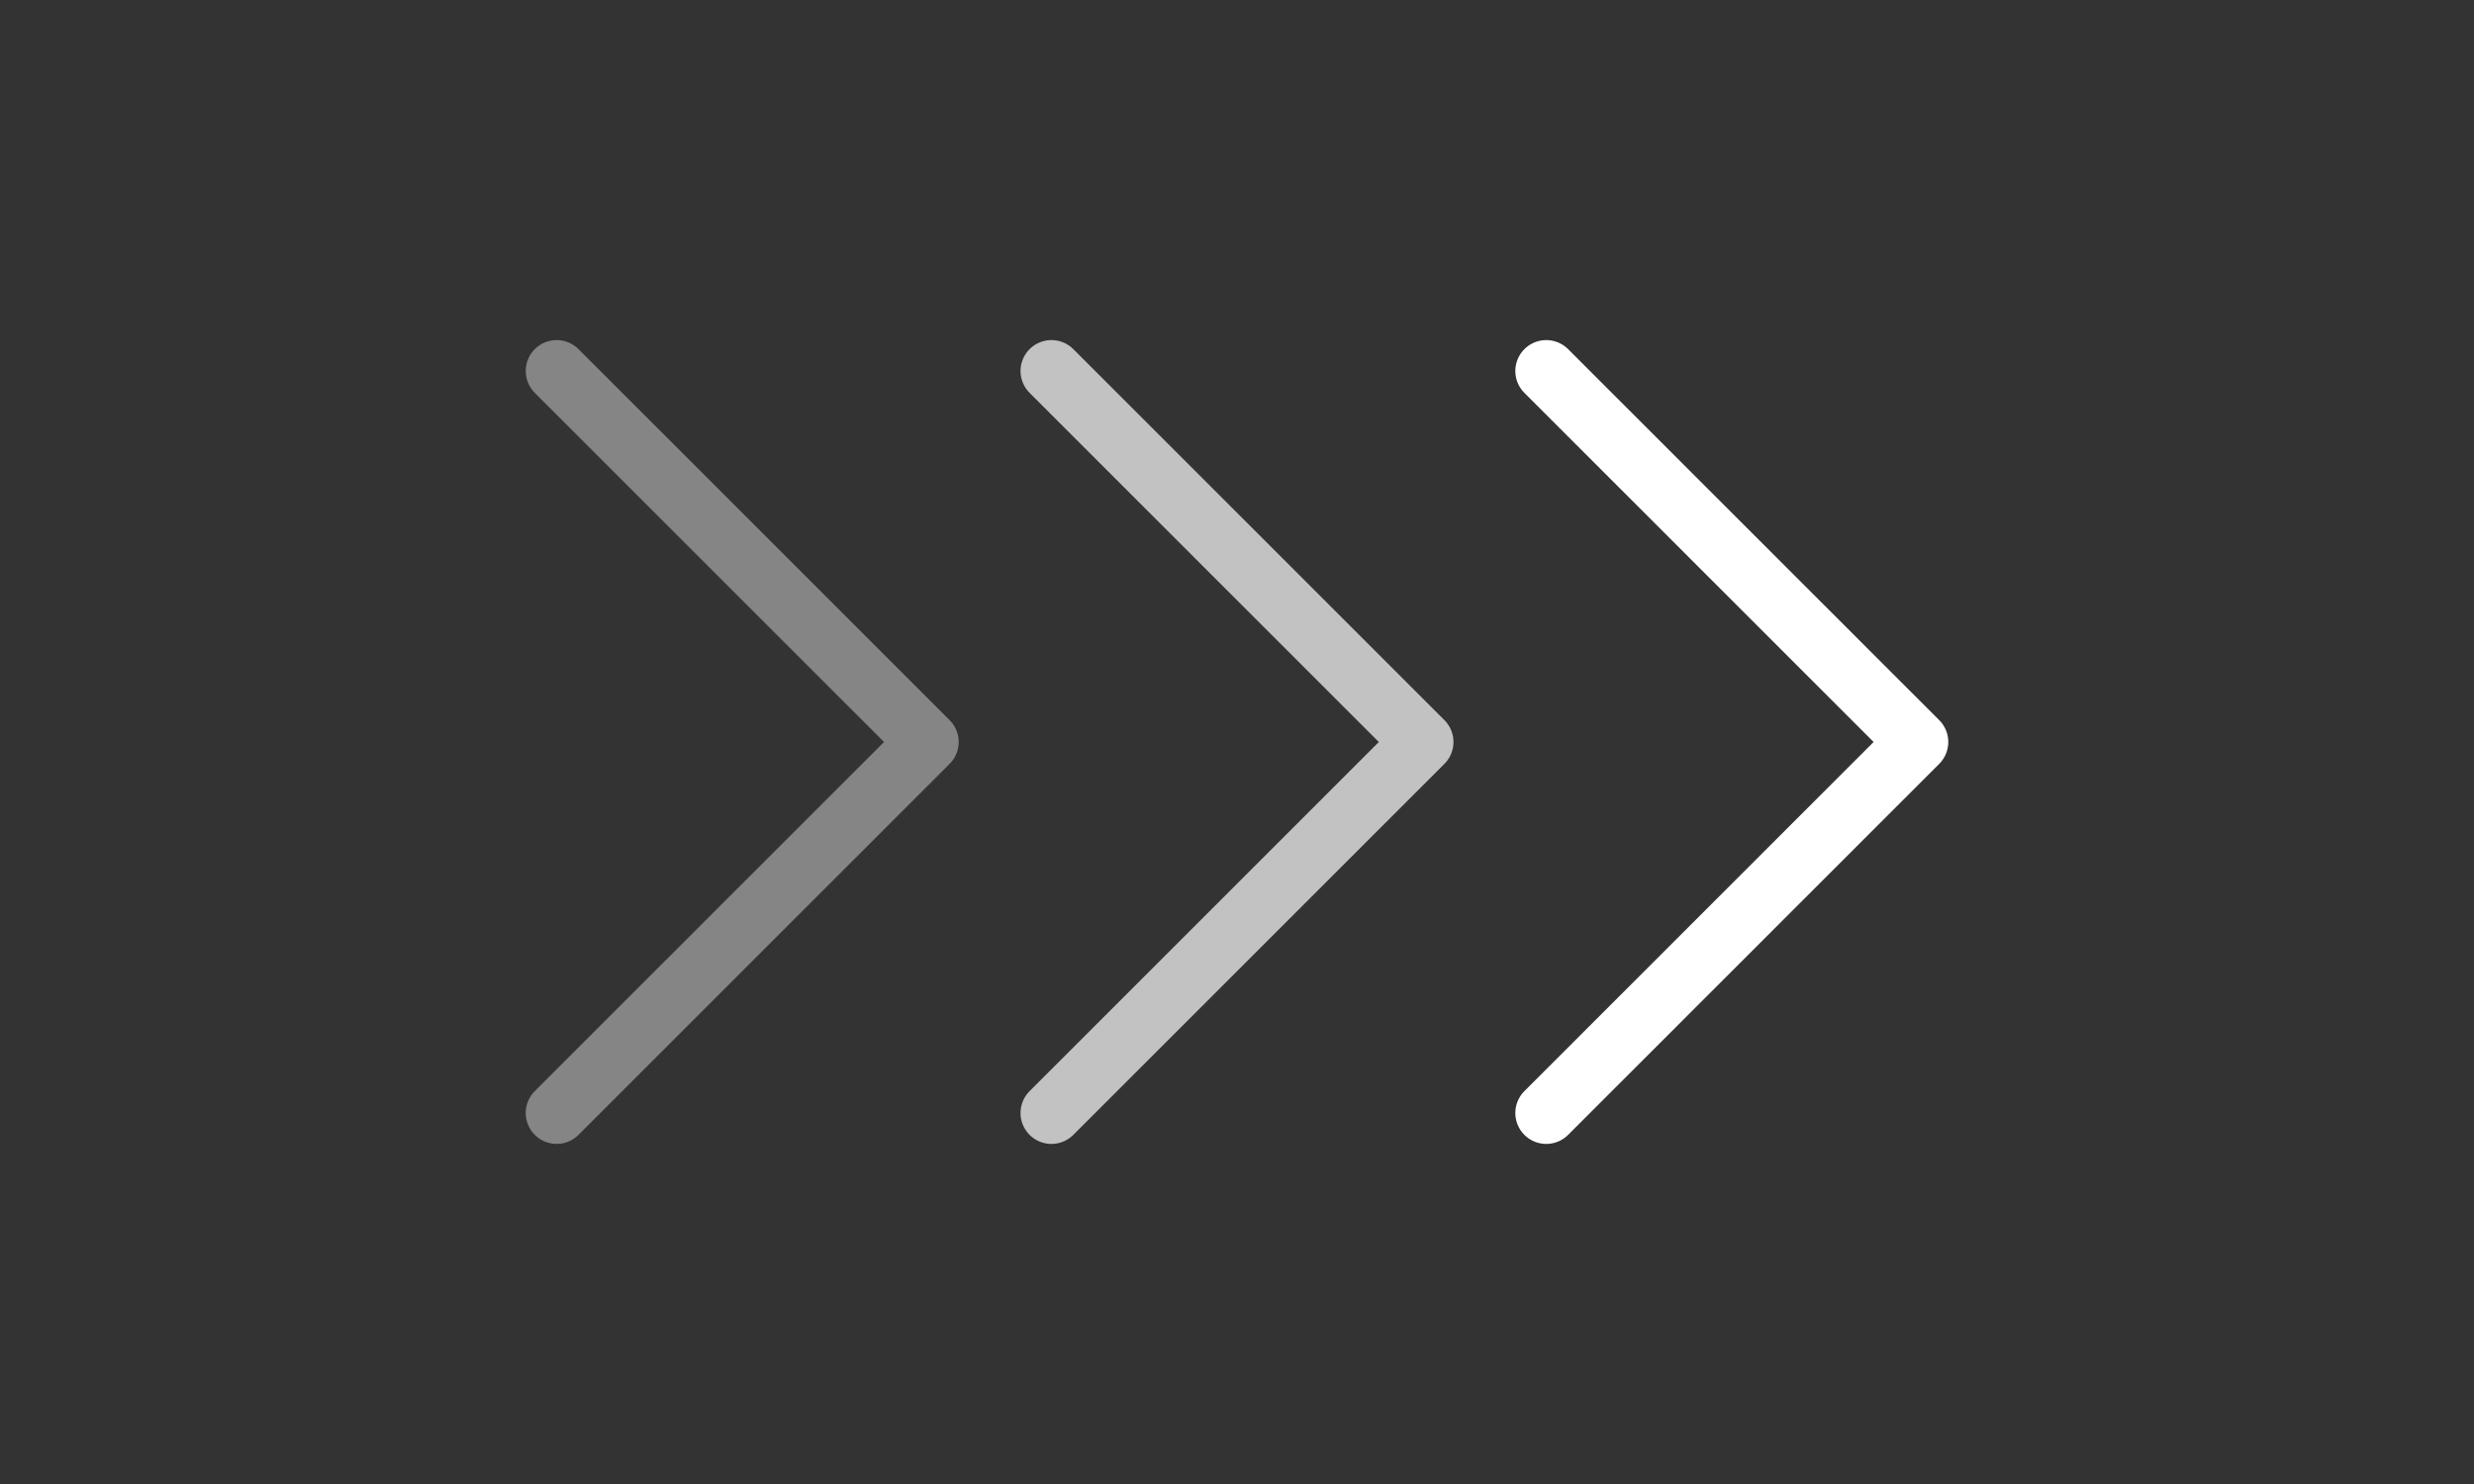 <svg width="50" height="30" viewBox="0 0 50 30" fill="none" xmlns="http://www.w3.org/2000/svg">
<rect x="0" y="0" width="50" height="30" fill="#333333" stroke="none"/>
<path d="M11.25 7.5L18.75 15L11.25 22.5" stroke="white" stroke-opacity="0.4" stroke-width="1.25" stroke-linecap="round" stroke-linejoin="round"/>
<path d="M21.25 7.5L28.75 15L21.25 22.5" stroke="white" stroke-opacity="0.7" stroke-width="1.25" stroke-linecap="round" stroke-linejoin="round"/>
<path d="M31.25 7.5L38.75 15L31.25 22.5" stroke="white" stroke-width="1.25" stroke-linecap="round" stroke-linejoin="round"/>
</svg>
